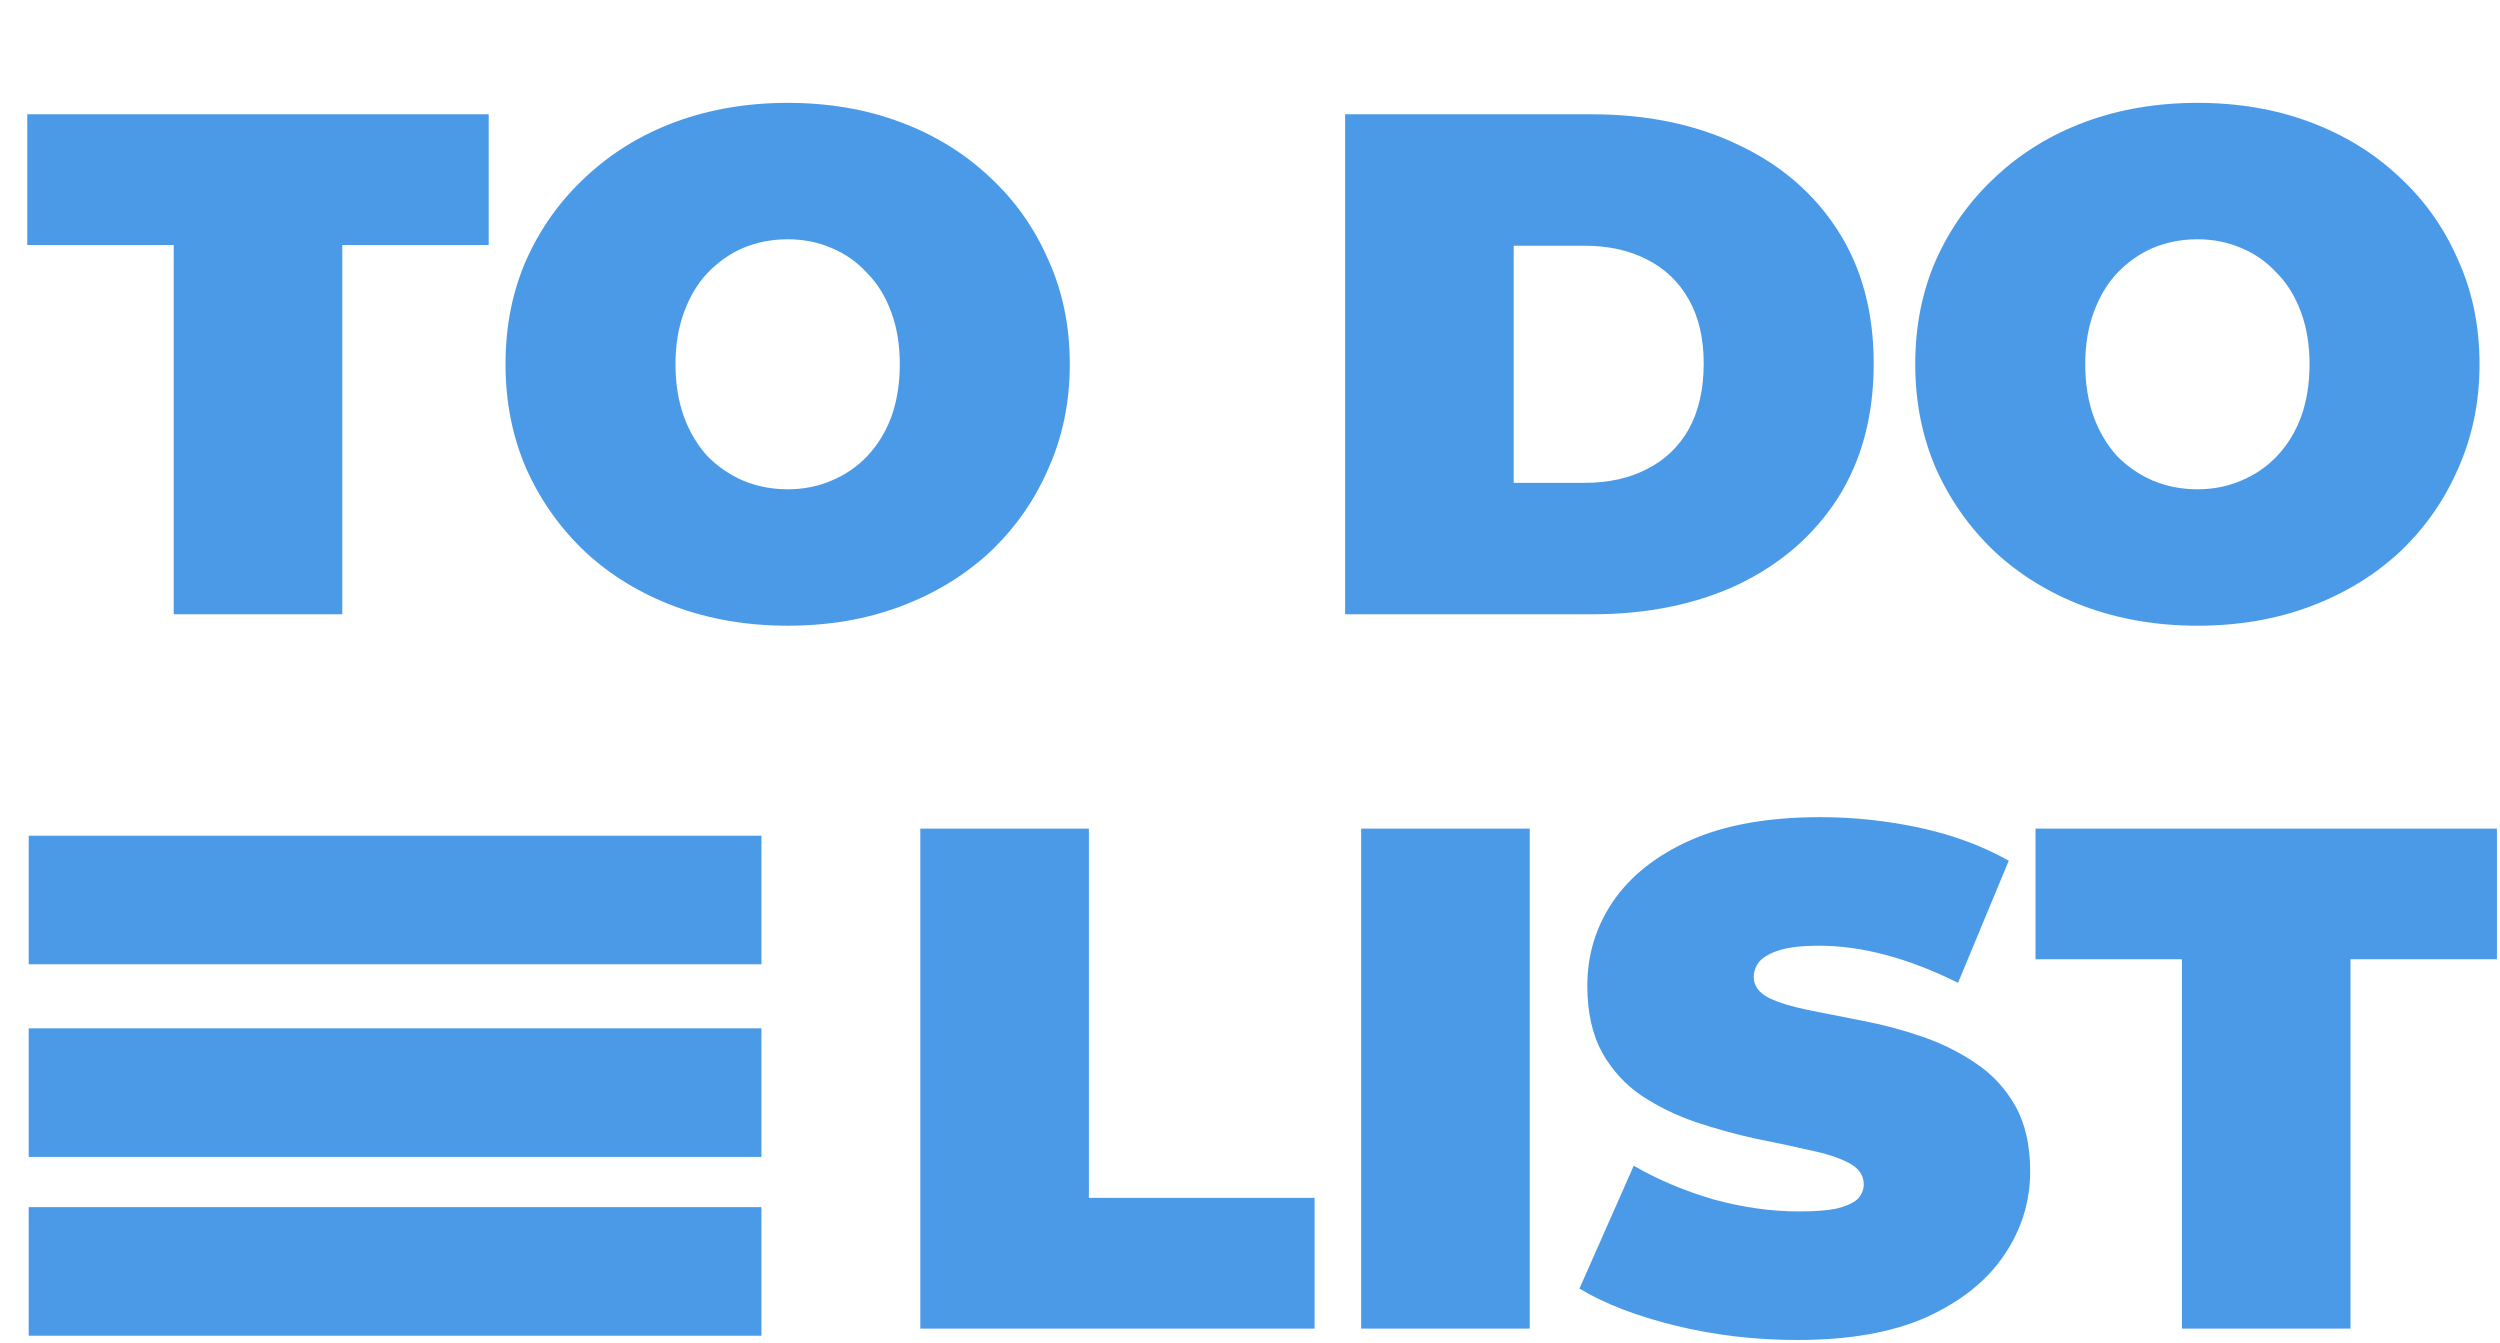 <svg width="175" height="94" viewBox="0 0 175 94" fill="none" xmlns="http://www.w3.org/2000/svg">
<path d="M12.159 43V17.15H1.909V8H34.209V17.15H23.959V43H12.159ZM55.136 43.8C52.302 43.8 49.669 43.35 47.236 42.45C44.836 41.55 42.752 40.283 40.986 38.65C39.219 36.983 37.836 35.033 36.836 32.8C35.869 30.567 35.386 28.133 35.386 25.5C35.386 22.833 35.869 20.4 36.836 18.2C37.836 15.967 39.219 14.033 40.986 12.4C42.752 10.733 44.836 9.45 47.236 8.55C49.669 7.65 52.302 7.2 55.136 7.2C58.002 7.2 60.636 7.65 63.035 8.55C65.436 9.45 67.519 10.733 69.285 12.4C71.052 14.033 72.419 15.967 73.385 18.2C74.385 20.4 74.886 22.833 74.886 25.5C74.886 28.133 74.385 30.567 73.385 32.8C72.419 35.033 71.052 36.983 69.285 38.65C67.519 40.283 65.436 41.55 63.035 42.45C60.636 43.35 58.002 43.8 55.136 43.8ZM55.136 34.25C56.236 34.25 57.252 34.05 58.185 33.65C59.152 33.25 59.986 32.683 60.685 31.95C61.419 31.183 61.986 30.267 62.386 29.2C62.785 28.1 62.986 26.867 62.986 25.5C62.986 24.133 62.785 22.917 62.386 21.85C61.986 20.75 61.419 19.833 60.685 19.1C59.986 18.333 59.152 17.75 58.185 17.35C57.252 16.95 56.236 16.75 55.136 16.75C54.035 16.75 53.002 16.95 52.035 17.35C51.102 17.75 50.269 18.333 49.535 19.1C48.836 19.833 48.285 20.75 47.886 21.85C47.486 22.917 47.285 24.133 47.285 25.5C47.285 26.867 47.486 28.1 47.886 29.2C48.285 30.267 48.836 31.183 49.535 31.95C50.269 32.683 51.102 33.25 52.035 33.65C53.002 34.05 54.035 34.25 55.136 34.25ZM94.159 43V8H111.409C115.309 8 118.742 8.717 121.709 10.15C124.675 11.55 126.992 13.55 128.659 16.15C130.325 18.75 131.159 21.85 131.159 25.45C131.159 29.083 130.325 32.217 128.659 34.85C126.992 37.45 124.675 39.467 121.709 40.9C118.742 42.3 115.309 43 111.409 43H94.159ZM105.959 33.8H110.909C112.575 33.8 114.025 33.483 115.259 32.85C116.525 32.217 117.509 31.283 118.209 30.05C118.909 28.783 119.259 27.25 119.259 25.45C119.259 23.683 118.909 22.183 118.209 20.95C117.509 19.717 116.525 18.783 115.259 18.15C114.025 17.517 112.575 17.2 110.909 17.2H105.959V33.8ZM153.817 43.8C150.984 43.8 148.351 43.35 145.917 42.45C143.517 41.55 141.434 40.283 139.667 38.65C137.901 36.983 136.517 35.033 135.517 32.8C134.551 30.567 134.067 28.133 134.067 25.5C134.067 22.833 134.551 20.4 135.517 18.2C136.517 15.967 137.901 14.033 139.667 12.4C141.434 10.733 143.517 9.45 145.917 8.55C148.351 7.65 150.984 7.2 153.817 7.2C156.684 7.2 159.317 7.65 161.717 8.55C164.117 9.45 166.201 10.733 167.967 12.4C169.734 14.033 171.101 15.967 172.067 18.2C173.067 20.4 173.567 22.833 173.567 25.5C173.567 28.133 173.067 30.567 172.067 32.8C171.101 35.033 169.734 36.983 167.967 38.65C166.201 40.283 164.117 41.55 161.717 42.45C159.317 43.35 156.684 43.8 153.817 43.8ZM153.817 34.25C154.917 34.25 155.934 34.05 156.867 33.65C157.834 33.25 158.667 32.683 159.367 31.95C160.101 31.183 160.667 30.267 161.067 29.2C161.467 28.1 161.667 26.867 161.667 25.5C161.667 24.133 161.467 22.917 161.067 21.85C160.667 20.75 160.101 19.833 159.367 19.1C158.667 18.333 157.834 17.75 156.867 17.35C155.934 16.95 154.917 16.75 153.817 16.75C152.717 16.75 151.684 16.95 150.717 17.35C149.784 17.75 148.951 18.333 148.217 19.1C147.517 19.833 146.967 20.75 146.567 21.85C146.167 22.917 145.967 24.133 145.967 25.5C145.967 26.867 146.167 28.1 146.567 29.2C146.967 30.267 147.517 31.183 148.217 31.95C148.951 32.683 149.784 33.25 150.717 33.65C151.684 34.05 152.717 34.25 153.817 34.25ZM64.422 93V58H76.222V83.85H92.022V93H64.422ZM95.282 93V58H107.082V93H95.282ZM125.812 93.8C122.879 93.8 120.045 93.467 117.312 92.8C114.579 92.133 112.329 91.267 110.562 90.2L114.362 81.6C116.029 82.567 117.879 83.35 119.912 83.95C121.979 84.517 123.979 84.8 125.912 84.8C127.045 84.8 127.929 84.733 128.562 84.6C129.229 84.433 129.712 84.217 130.012 83.95C130.312 83.65 130.462 83.3 130.462 82.9C130.462 82.267 130.112 81.767 129.412 81.4C128.712 81.033 127.779 80.733 126.612 80.5C125.479 80.233 124.229 79.967 122.862 79.7C121.495 79.4 120.112 79.017 118.712 78.55C117.345 78.083 116.079 77.467 114.912 76.7C113.779 75.933 112.862 74.933 112.162 73.7C111.462 72.433 111.112 70.867 111.112 69C111.112 66.833 111.712 64.867 112.912 63.1C114.145 61.3 115.962 59.867 118.362 58.8C120.795 57.733 123.812 57.2 127.412 57.2C129.779 57.2 132.112 57.45 134.412 57.95C136.712 58.45 138.779 59.217 140.612 60.25L137.062 68.8C135.329 67.933 133.645 67.283 132.012 66.85C130.412 66.417 128.845 66.2 127.312 66.2C126.179 66.2 125.279 66.3 124.612 66.5C123.945 66.7 123.462 66.967 123.162 67.3C122.895 67.633 122.762 68 122.762 68.4C122.762 69 123.112 69.483 123.812 69.85C124.512 70.183 125.429 70.467 126.562 70.7C127.729 70.933 128.995 71.183 130.362 71.45C131.762 71.717 133.145 72.083 134.512 72.55C135.879 73.017 137.129 73.633 138.262 74.4C139.429 75.167 140.362 76.167 141.062 77.4C141.762 78.633 142.112 80.167 142.112 82C142.112 84.133 141.495 86.1 140.262 87.9C139.062 89.667 137.262 91.1 134.862 92.2C132.462 93.267 129.445 93.8 125.812 93.8ZM152.735 93V67.15H142.485V58H174.785V67.15H164.535V93H152.735Z" fill="#4B9AE8"/>
<path d="M2.008 63H53.301" stroke="#4B9AE8" stroke-width="9"/>
<path d="M2.008 89H53.301" stroke="#4B9AE8" stroke-width="9"/>
<path d="M2.008 76.484H53.301" stroke="#4B9AE8" stroke-width="9"/>
</svg>
